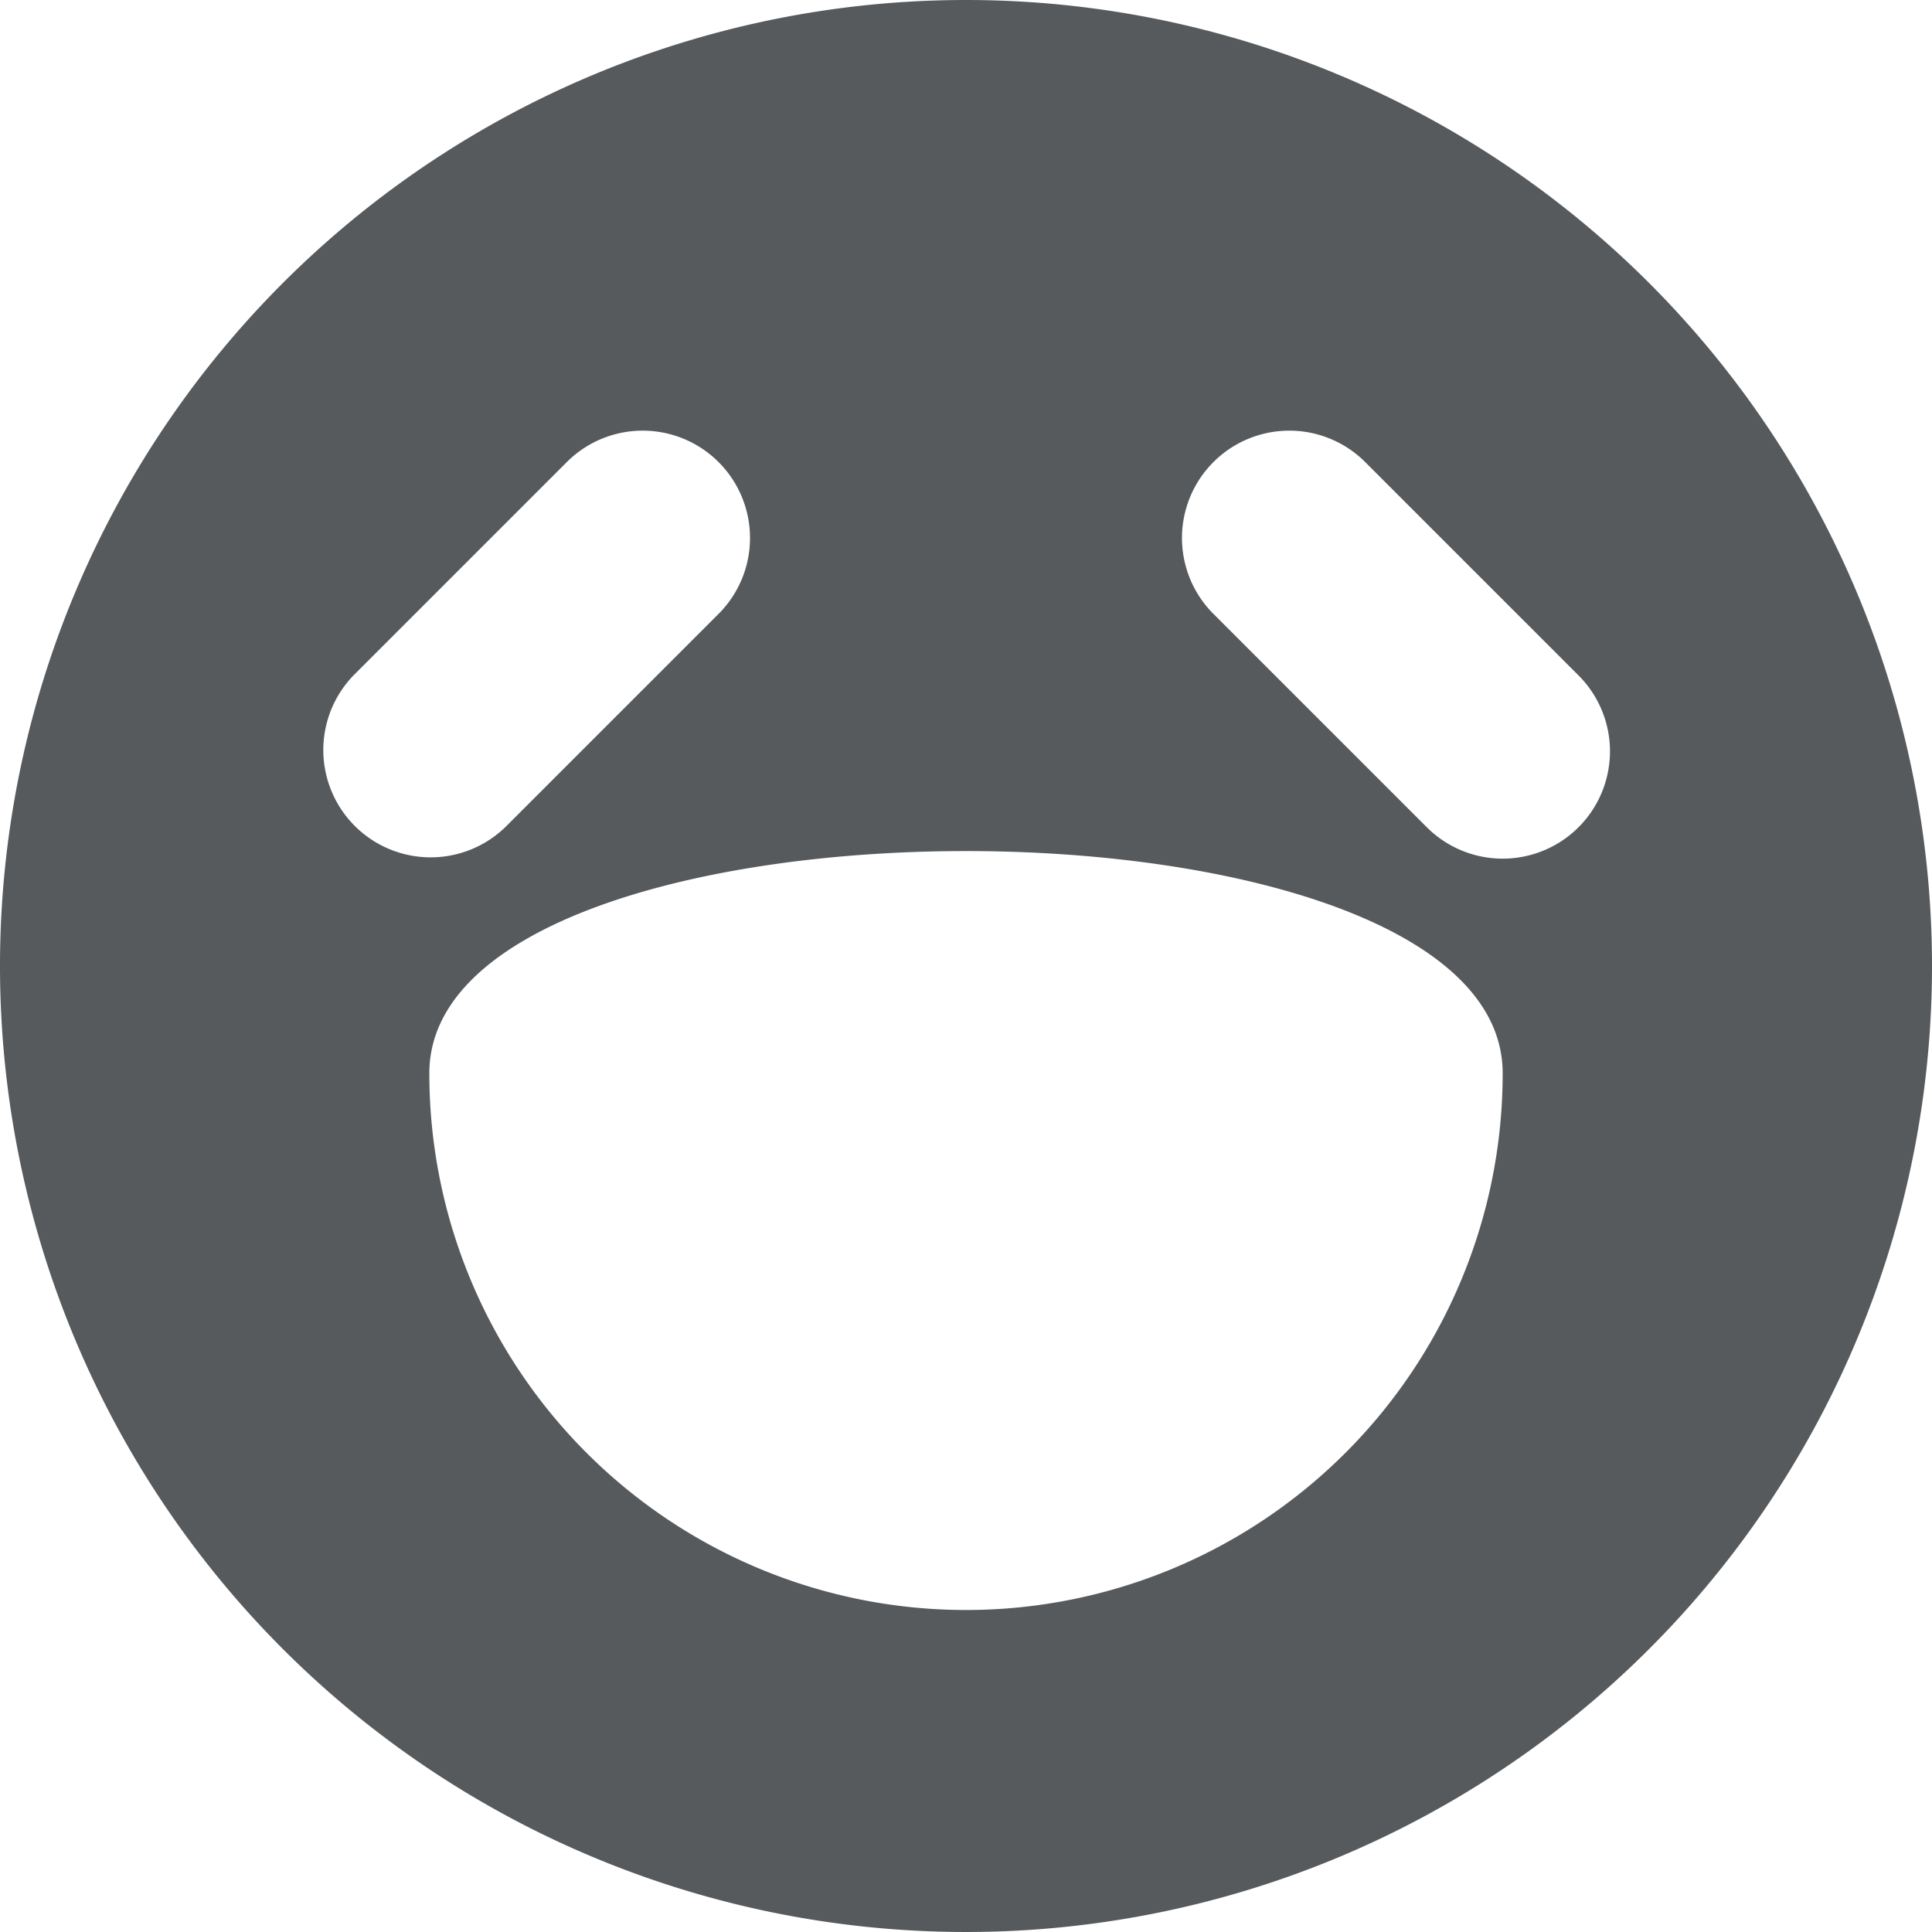 <svg xmlns="http://www.w3.org/2000/svg" height="18" width="18" viewBox="0 0 18 18">
    <path fill="#565a5c" d="M9 0a9 9 0 1 0 9 9 9 9 0 0 0-9-9zM3.293 6.293l2-2a1 1 0 0 1 1.414 1.414l-2 2a1 1 0 0 1-1.414-1.414zM9 15a5 5 0 0 1-5-5c0-2.761 10-2.761 10 0a5 5 0 0 1-5 5zm5.707-7.293a1 1 0 0 1-1.414 0l-2-2a1 1 0 0 1 1.414-1.414l2 2a1 1 0 0 1 0 1.414z"/>
</svg>

